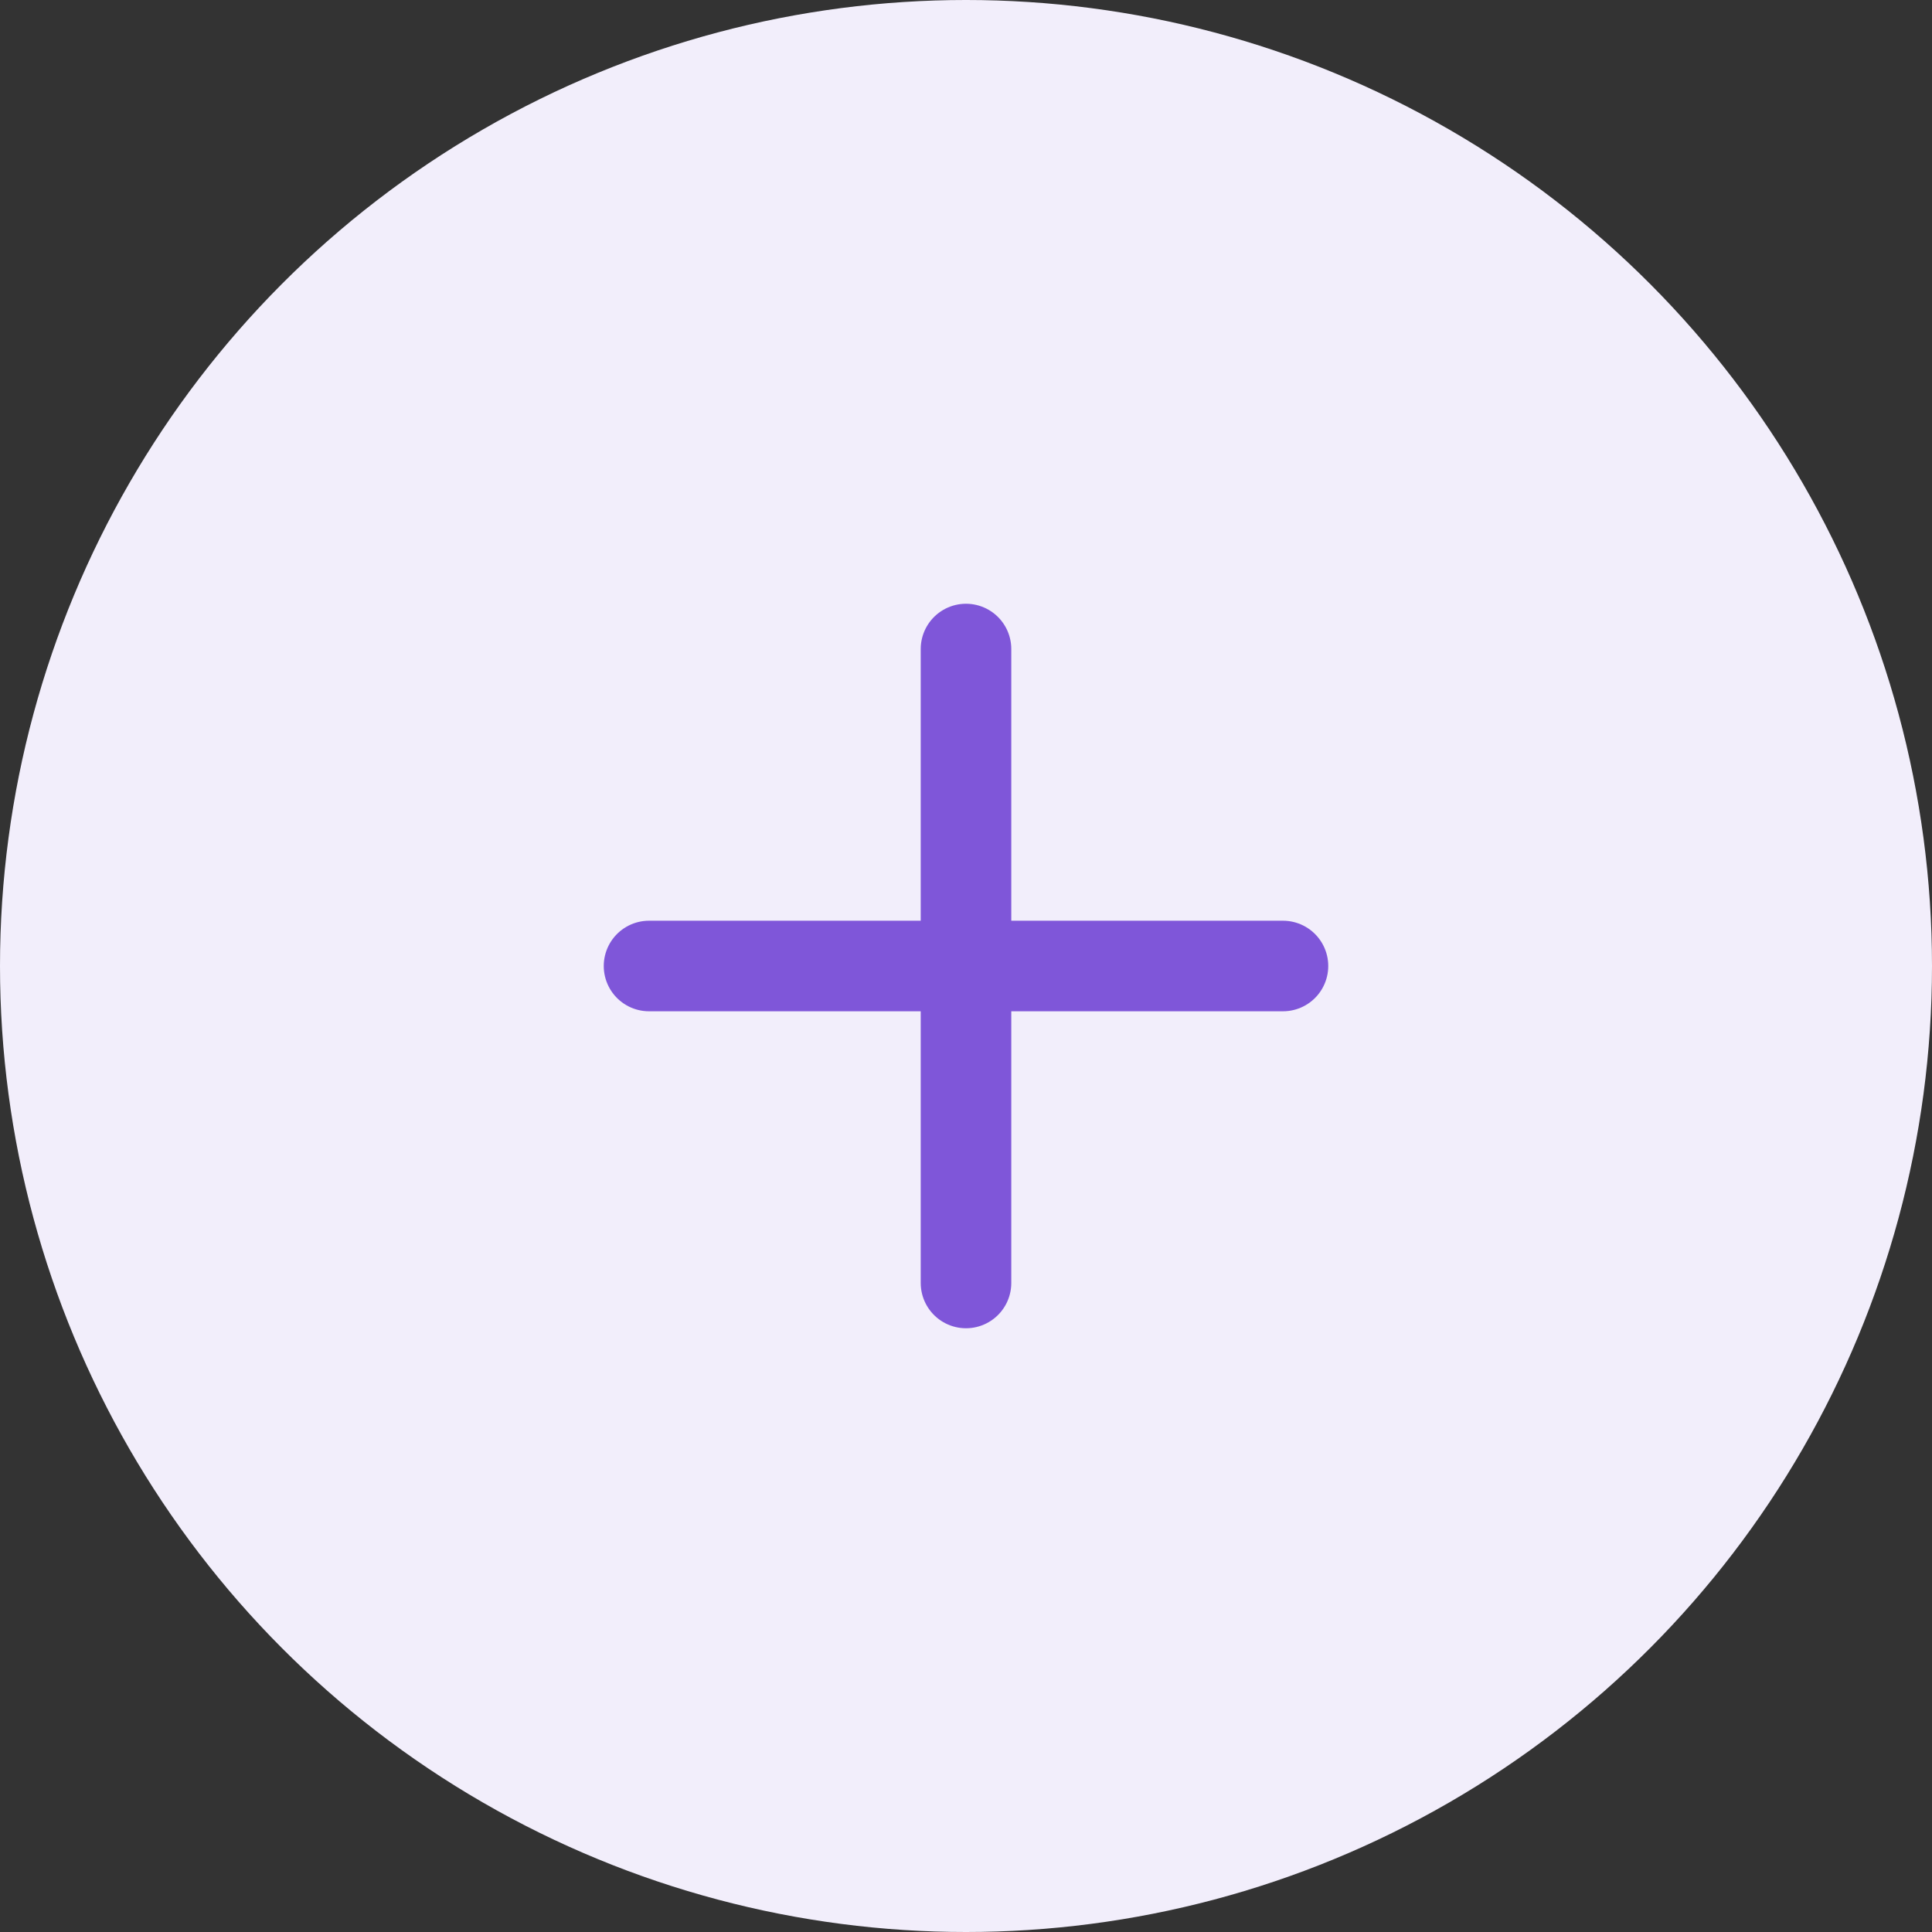 <svg width="32" height="32" viewBox="0 0 32 32" fill="none" xmlns="http://www.w3.org/2000/svg">
<rect x="0" y="0" width="32" height="32" fill="#333333" stroke="none"/>
<circle cx="16" cy="16" r="16" fill="#F2EEFB"/>
<path d="M16 10.75V21.25M10.75 16H21.25" stroke="#7F56D9" stroke-width="1.5" stroke-linecap="round" stroke-linejoin="round"/>
</svg>
